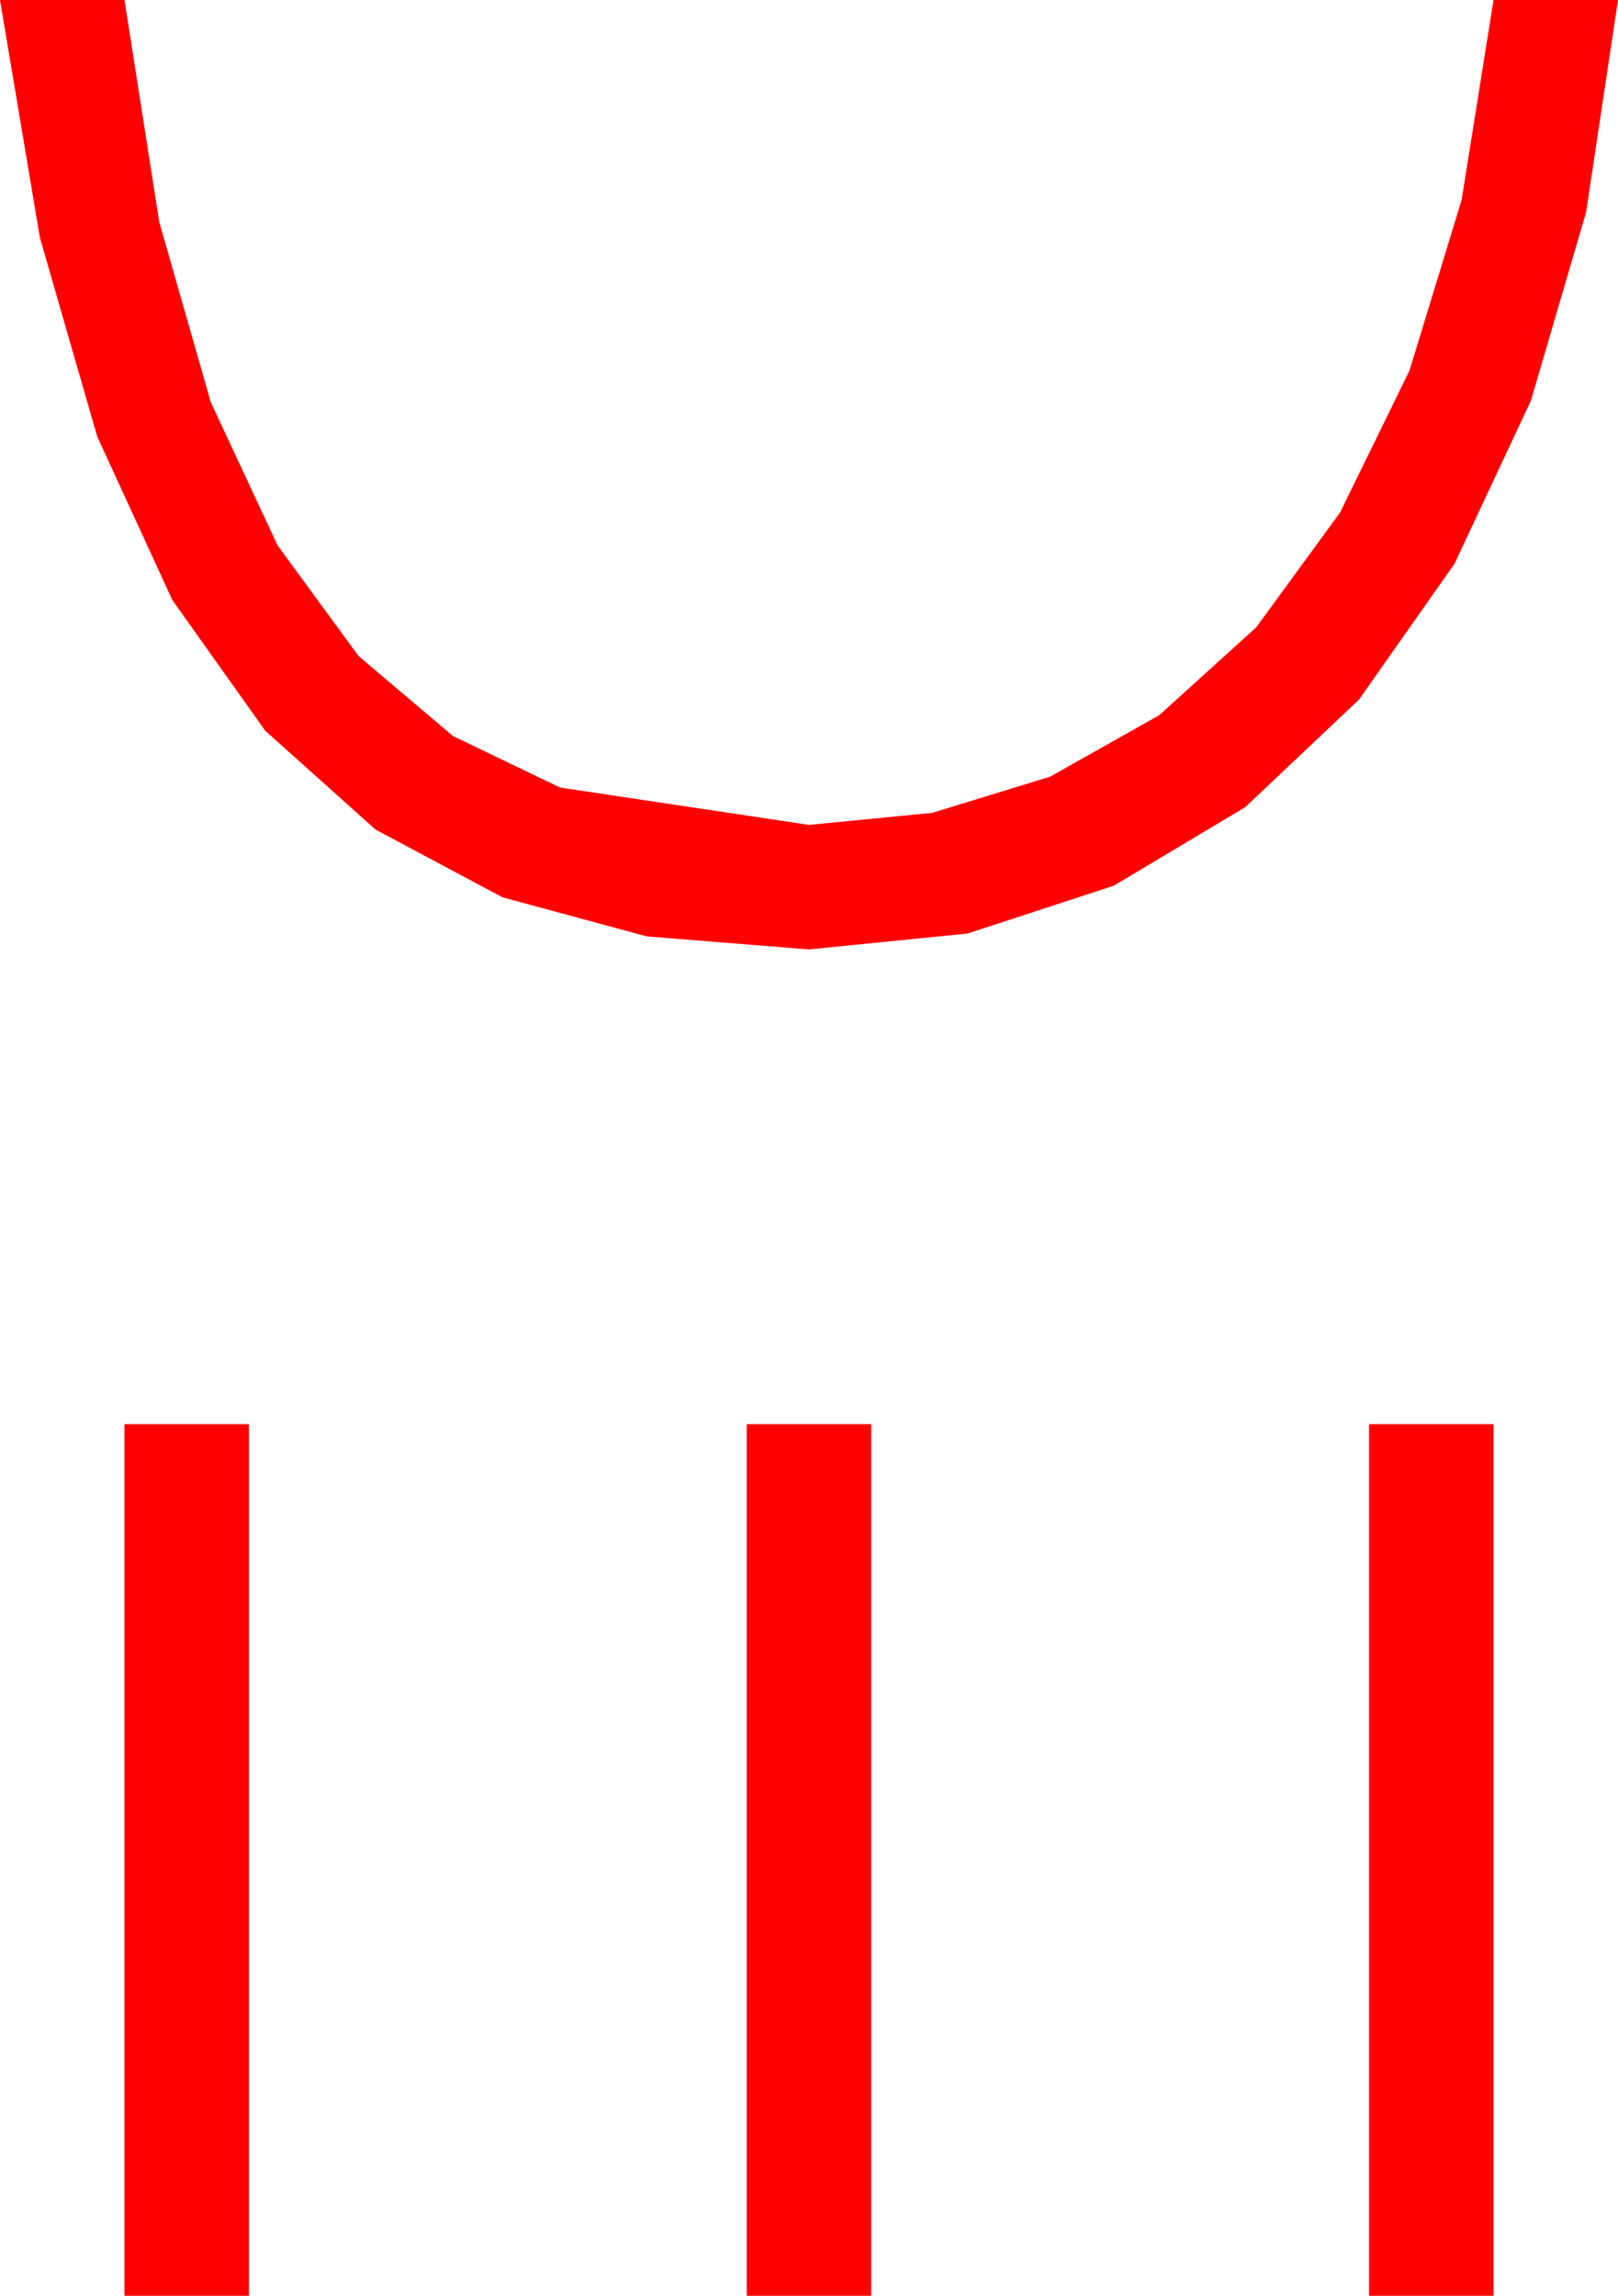 <?xml version="1.0" encoding="utf-8"?>
<!DOCTYPE svg PUBLIC "-//W3C//DTD SVG 1.1//EN" "http://www.w3.org/Graphics/SVG/1.1/DTD/svg11.dtd">
<svg width="30.469" height="43.213" xmlns="http://www.w3.org/2000/svg" xmlns:xlink="http://www.w3.org/1999/xlink" xmlns:xml="http://www.w3.org/XML/1998/namespace" version="1.1">
  <g>
    <g>
      <path style="fill:#FF0000;fill-opacity:1" d="M25.781,26.807L28.125,26.807 28.125,43.213 25.781,43.213 25.781,26.807z M14.062,26.807L16.406,26.807 16.406,43.213 14.062,43.213 14.062,26.807z M2.344,26.807L4.688,26.807 4.688,43.213 2.344,43.213 2.344,26.807z M0,0L2.344,0 2.999,4.178 3.97,7.573 5.229,10.269 6.753,12.349 8.529,13.854 10.547,14.824 15.234,15.527 17.556,15.3 19.775,14.619 21.83,13.462 23.657,11.807 25.236,9.646 26.543,6.973 27.524,3.765 28.125,0 30.469,0 29.868,3.995 28.828,7.544 27.389,10.613 25.591,13.169 23.448,15.194 20.977,16.67 18.223,17.571 15.234,17.871 12.18,17.626 9.463,16.89 7.072,15.615 4.995,13.755 3.245,11.294 1.831,8.218 0.751,4.471 0,0z" />
    </g>
  </g>
</svg>